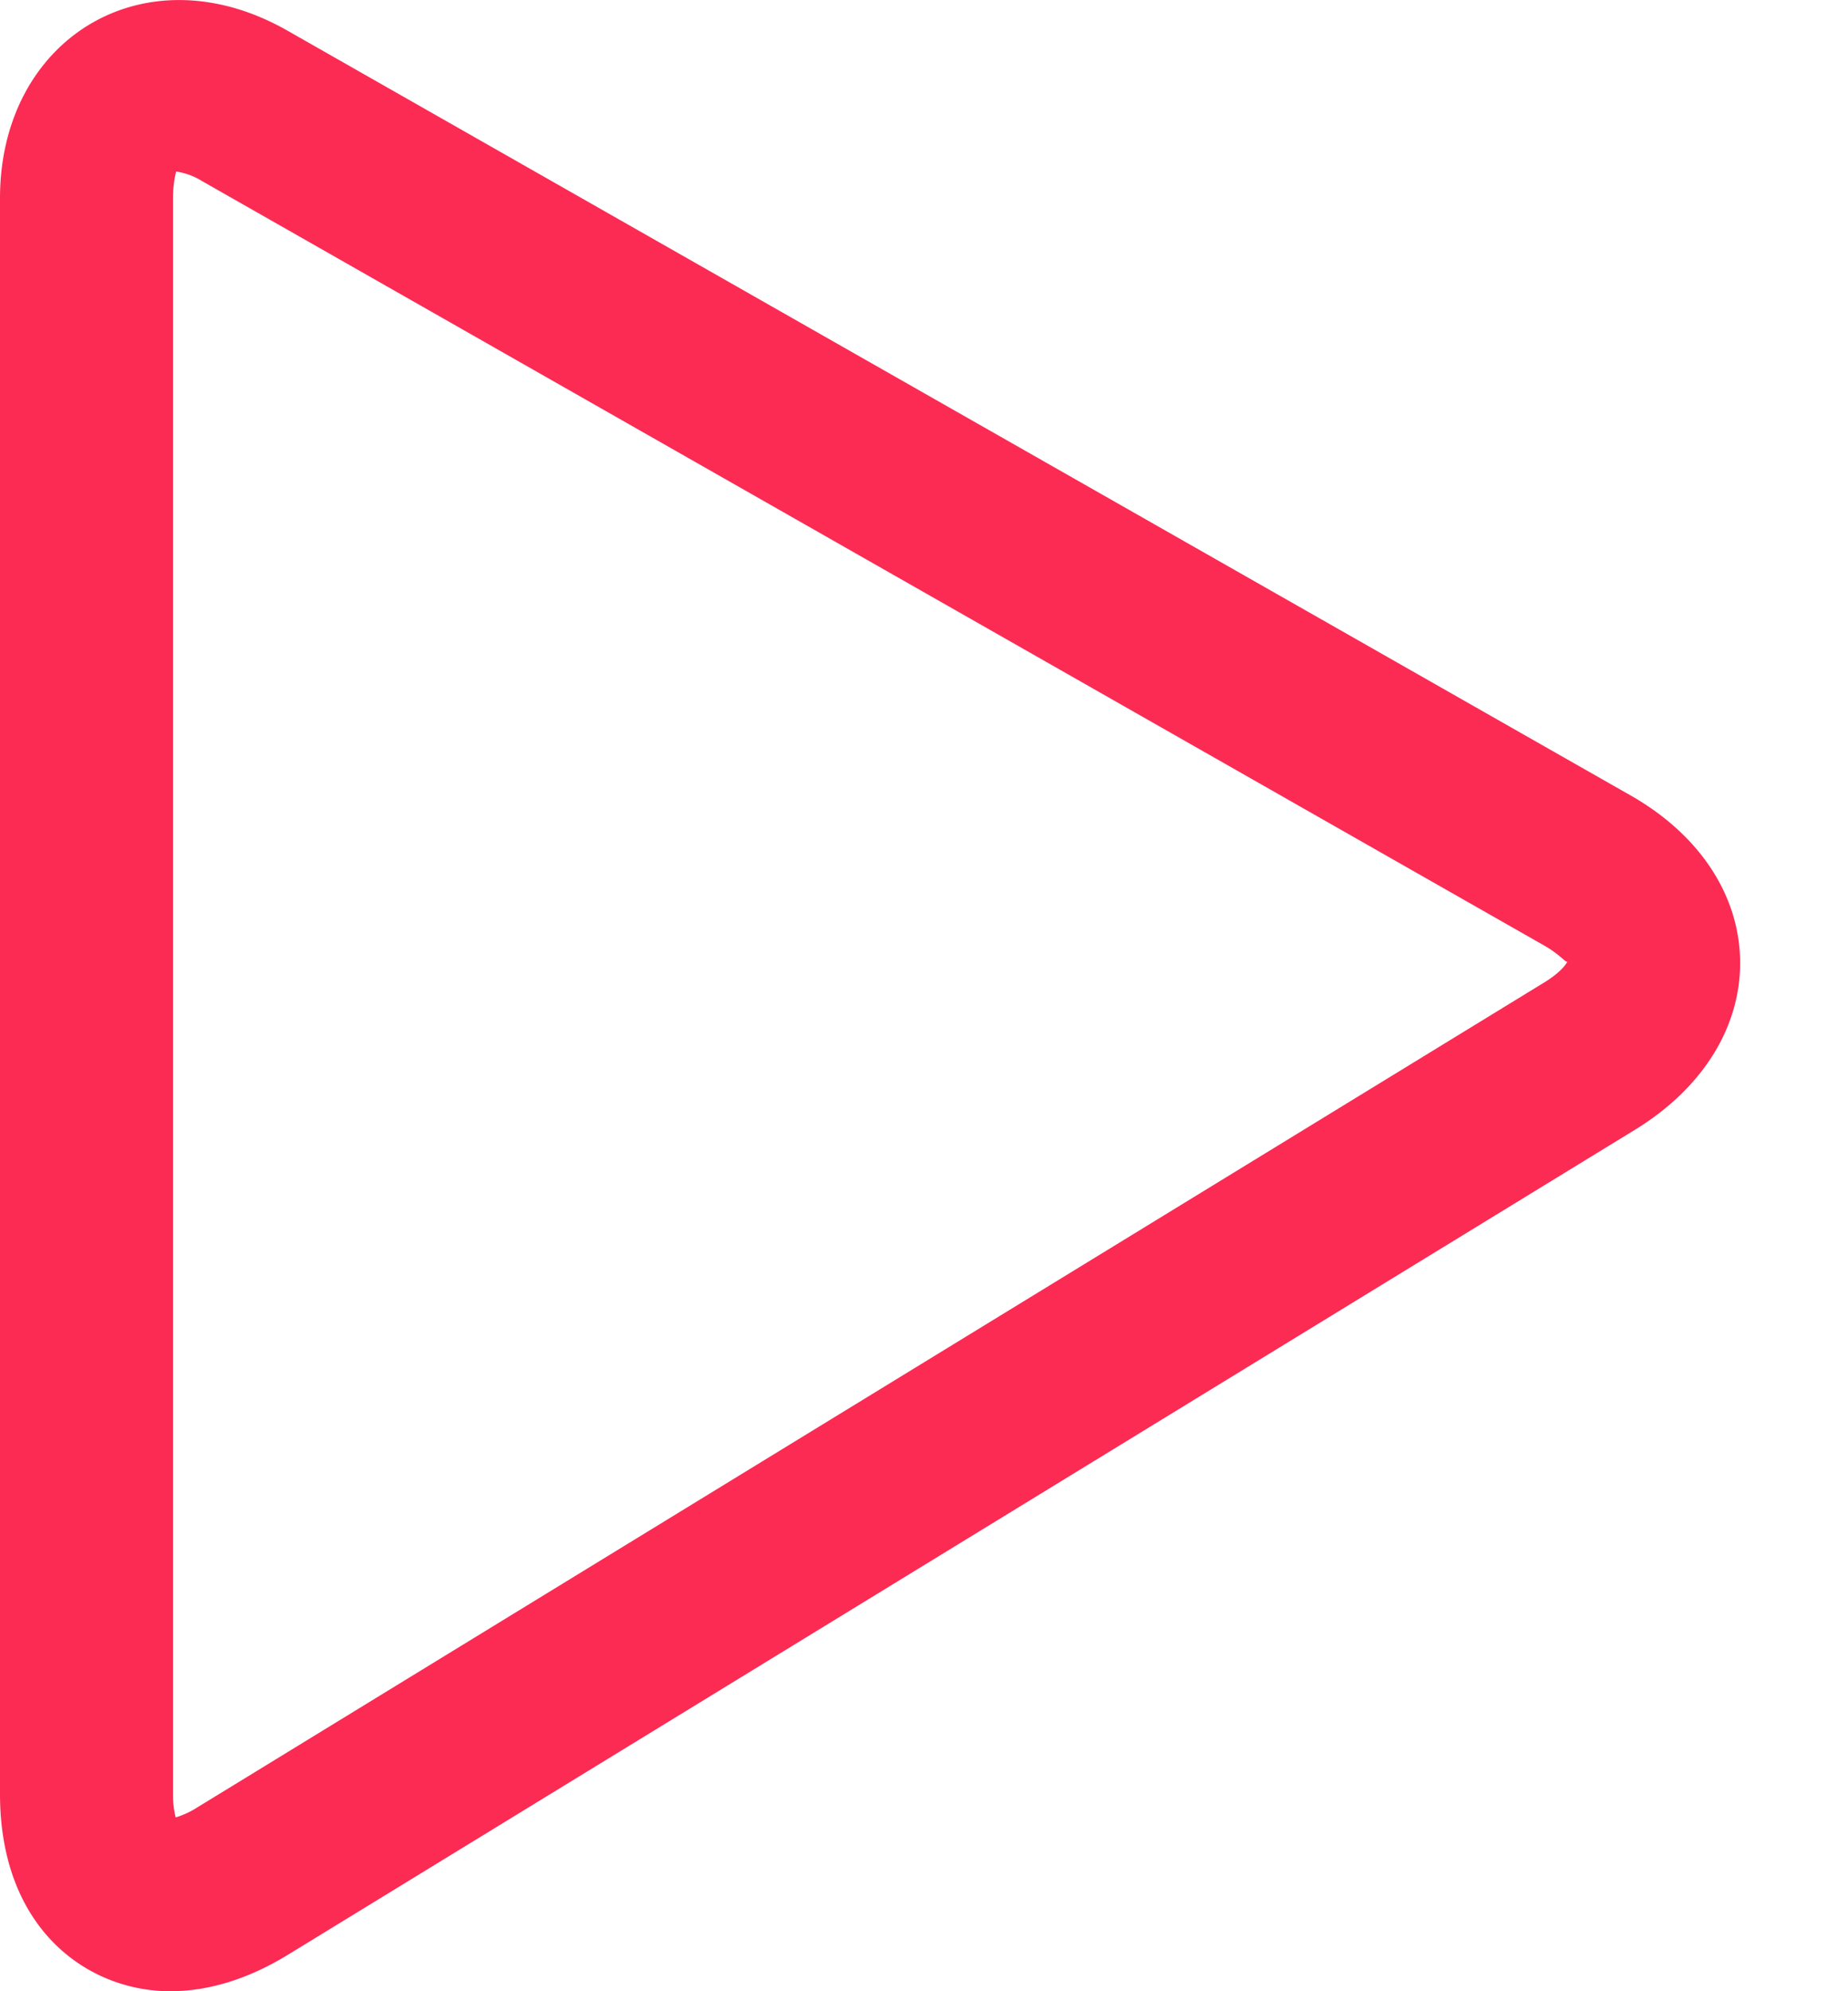 <svg width="13" height="14" viewBox="0 0 13 14" fill="none" xmlns="http://www.w3.org/2000/svg">
    <path d="M11.466 5.59 2.023.216C1.02-.356 0 .269 0 1.394v11.219C0 13.566.62 14 1.197 14c.271 0 .548-.086.823-.253l9.485-5.806c.476-.293.744-.726.736-1.19-.008-.463-.29-.887-.775-1.161zm-.597 1.314L1.384 12.71a.606.606 0 0 1-.148.068.632.632 0 0 1-.019-.164V1.394c0-.115.021-.174.021-.188a.476.476 0 0 1 .185.068l9.44 5.374c.117.067.152.124.163.112-.006.016-.046.075-.157.144z" fill="#FB2B54"/>
</svg>
